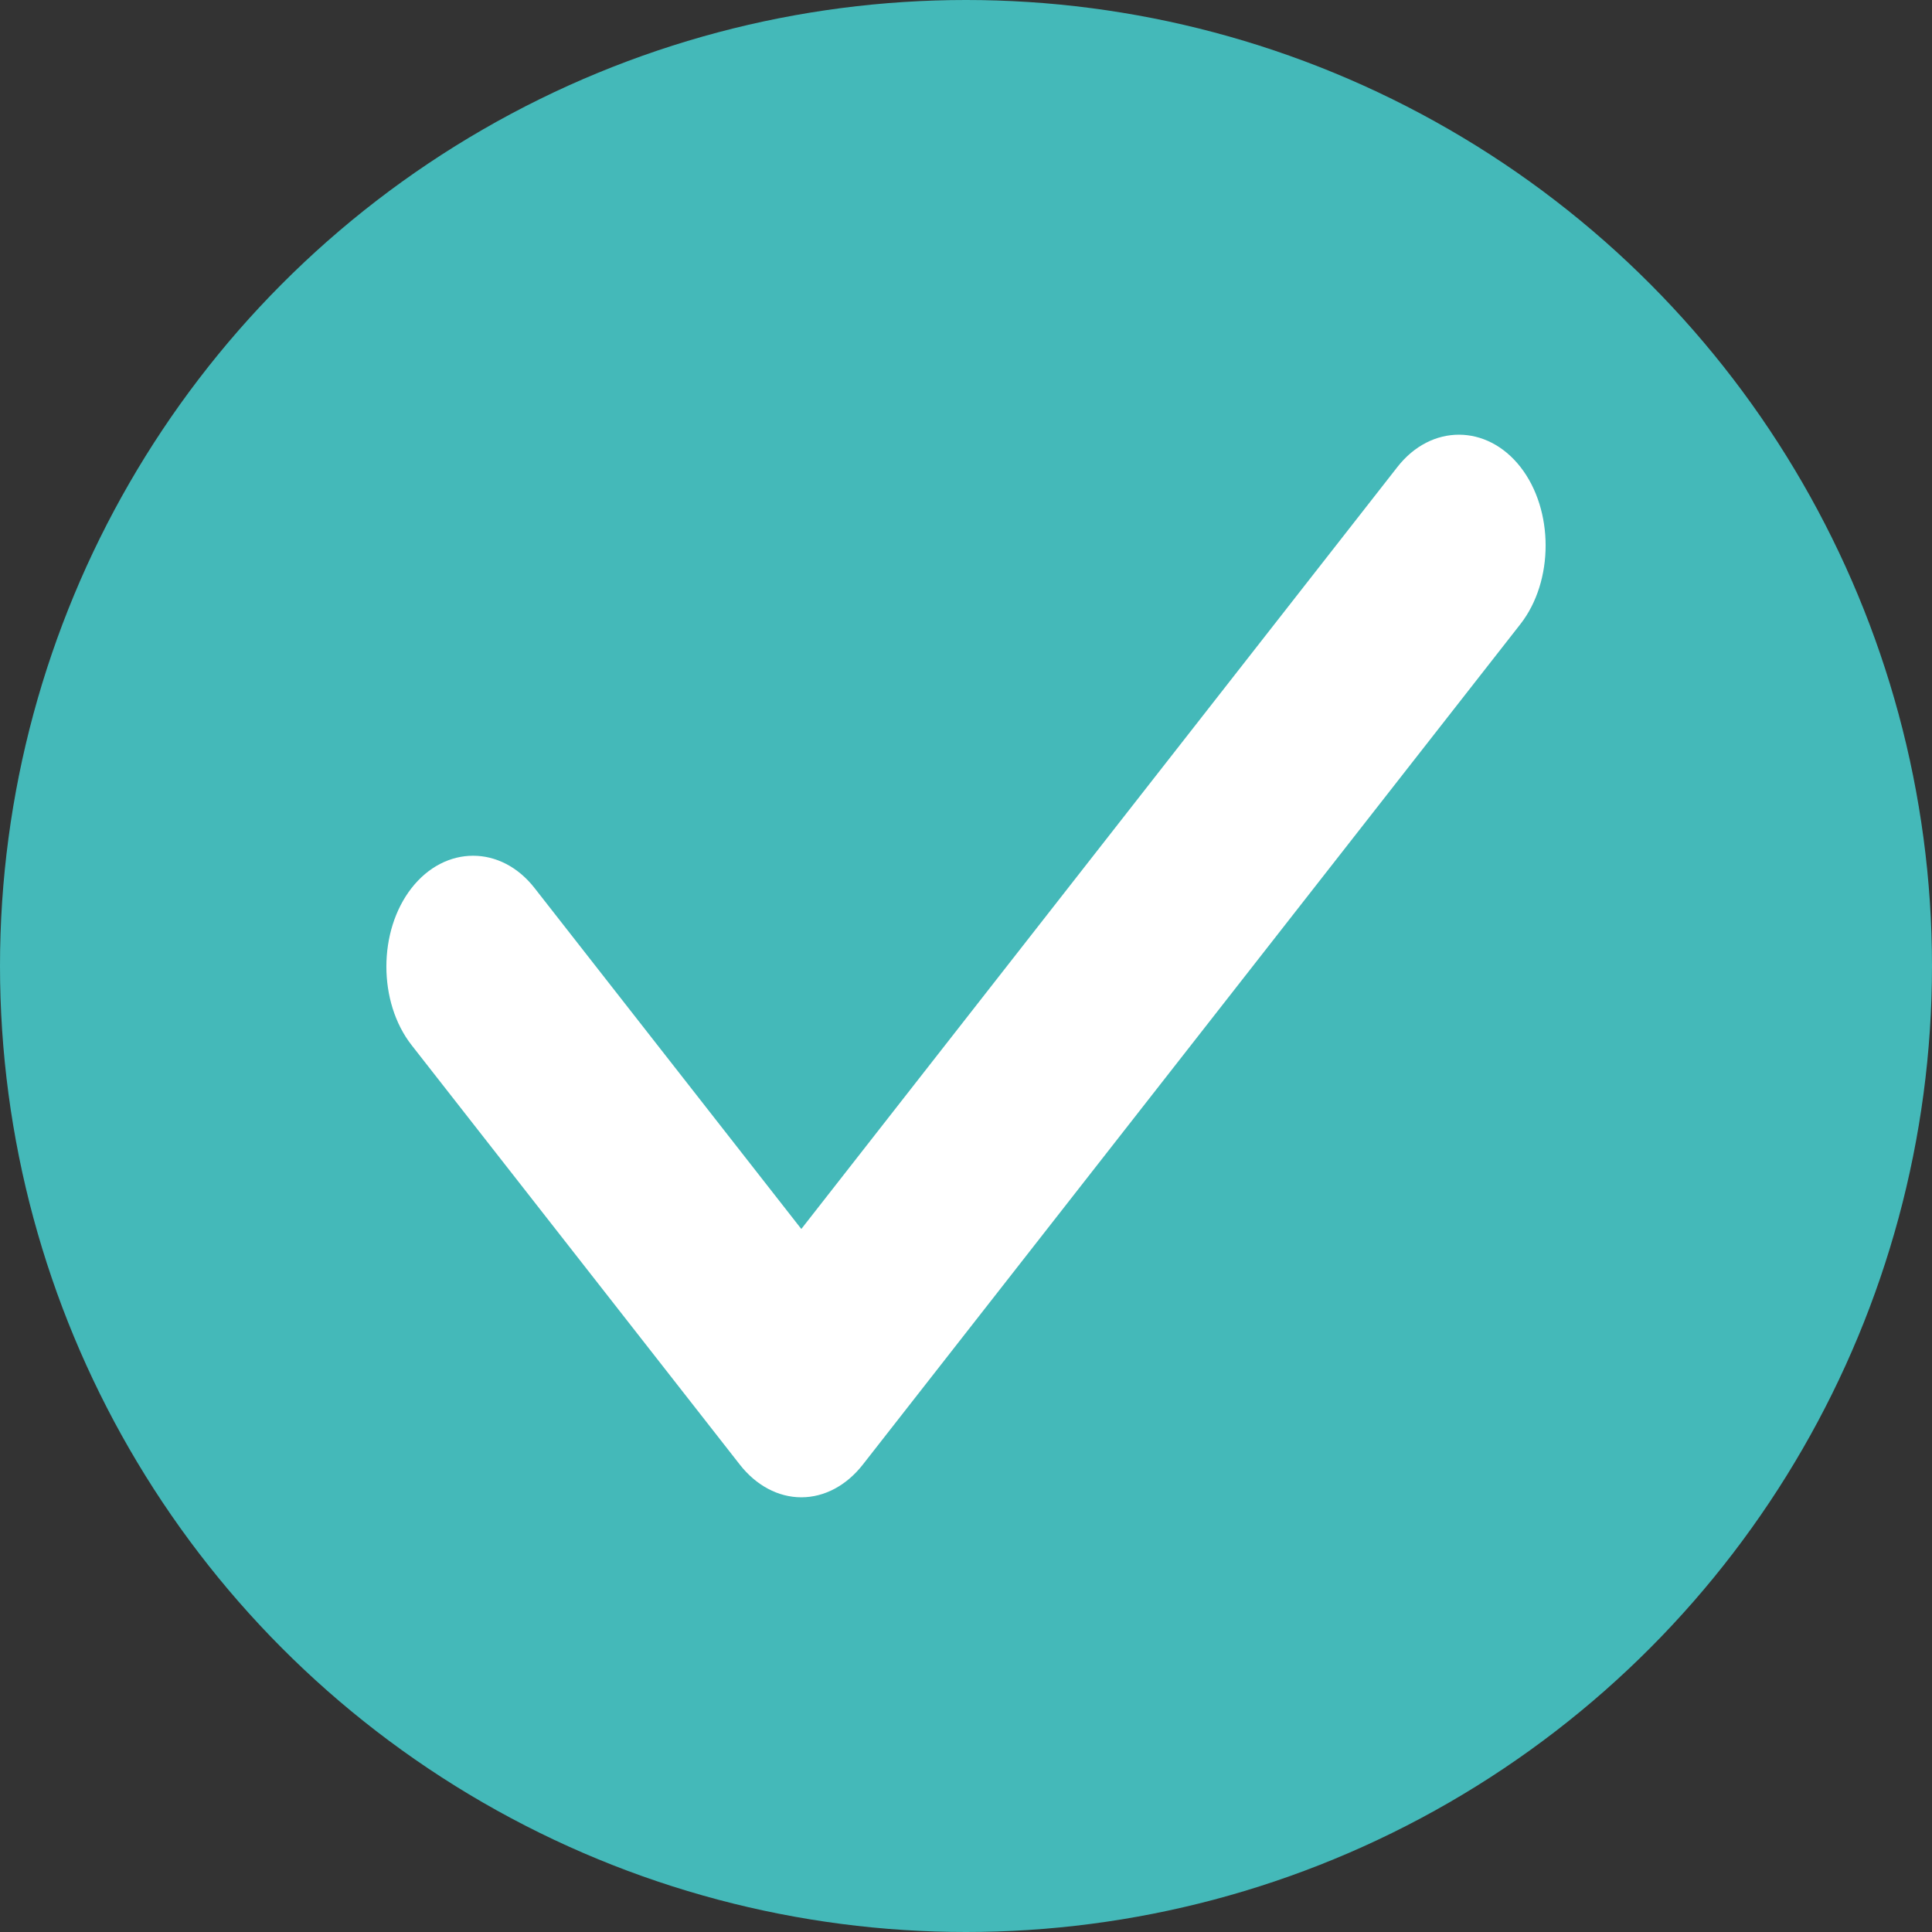 <svg width="25" height="25" viewBox="0 0 25 25" fill="none" xmlns="http://www.w3.org/2000/svg">
<rect x="0" y="0" width="25" height="25" fill="#333333" stroke="none"/>
<circle cx="12.5" cy="12.5" r="12.5" fill="#44B9B9"/>
<path d="M10.369 19.375C10.069 19.375 9.784 19.221 9.574 18.953L5.326 13.524C4.891 12.968 4.891 12.047 5.326 11.491C5.762 10.934 6.482 10.934 6.917 11.491L10.369 15.903L18.083 6.042C18.518 5.486 19.238 5.486 19.674 6.042C20.109 6.599 20.109 7.519 19.674 8.076L11.164 18.953C10.954 19.221 10.669 19.375 10.369 19.375Z" fill="white"/>
</svg>
